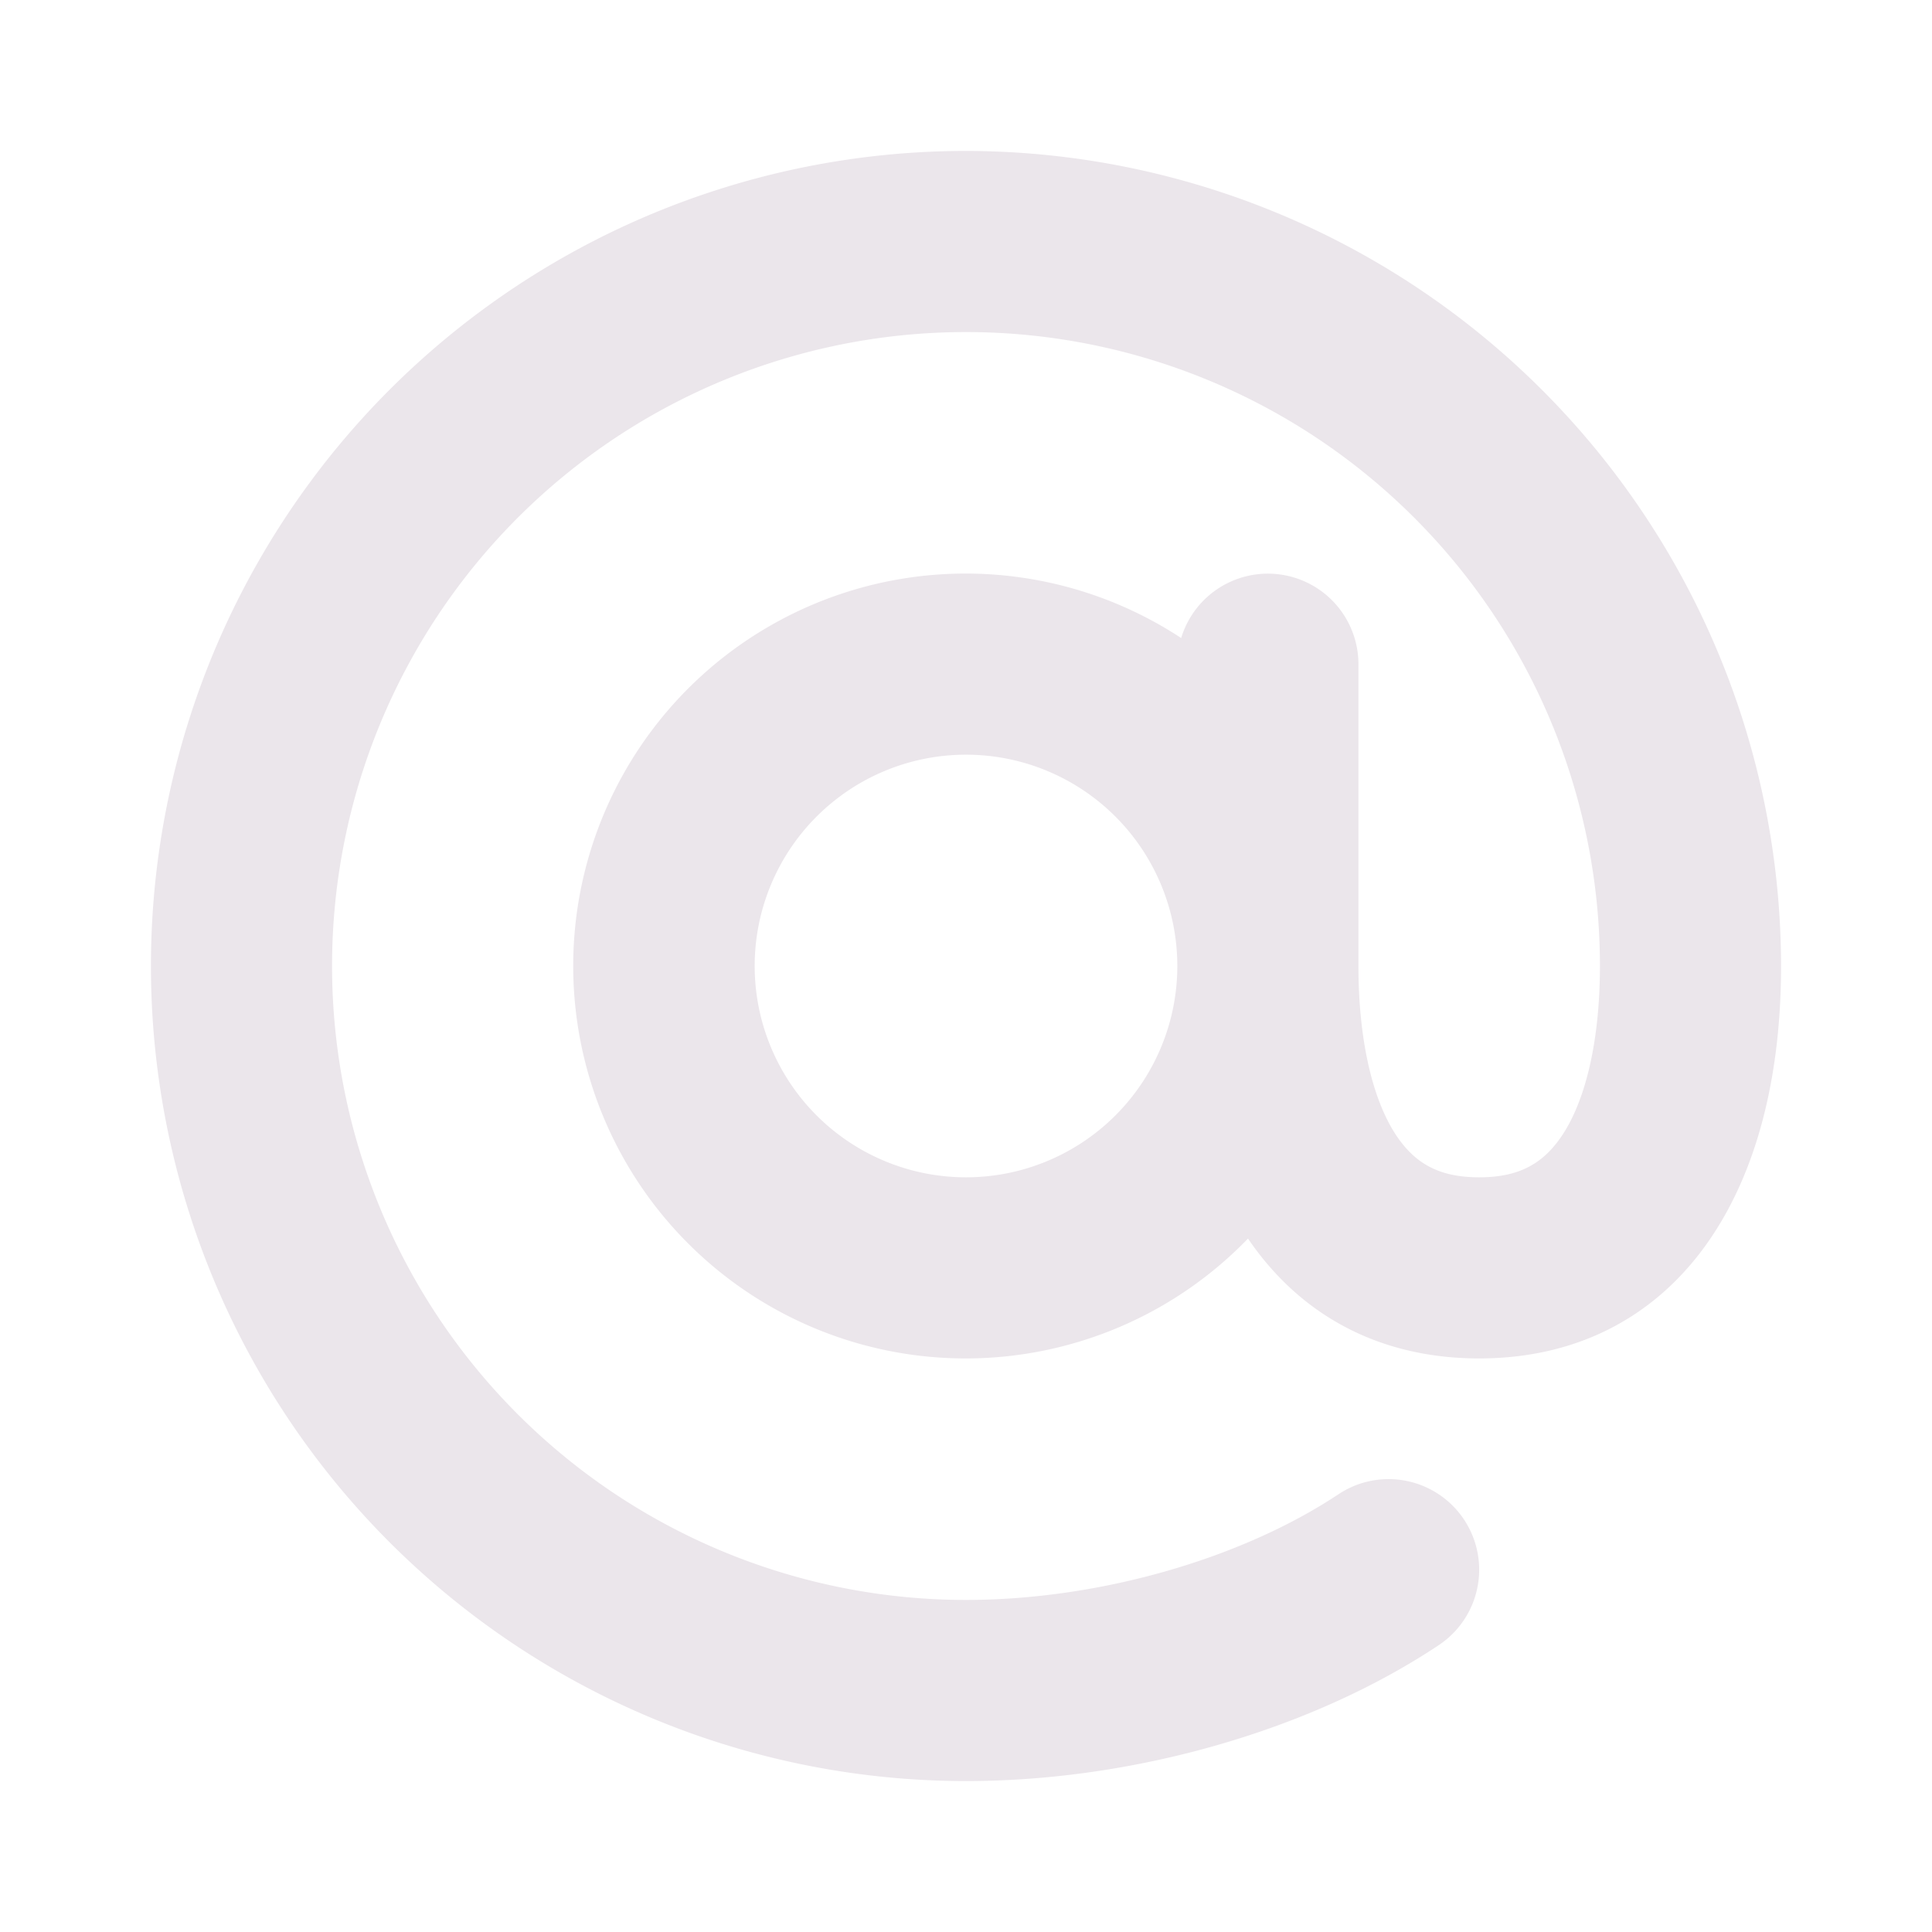 <svg xmlns="http://www.w3.org/2000/svg" width="24" height="24" fill="none" viewBox="0 0 24 24">
  <path fill="#EBE6EB" d="M12 1.875a10.125 10.125 0 0 0 0 20.25c2.088 0 4.283-.63 5.872-1.688a1.125 1.125 0 1 0-1.245-1.875c-1.22.81-2.99 1.313-4.627 1.313A7.875 7.875 0 1 1 19.875 12c0 .87-.157 1.601-.44 2.058-.247.397-.562.567-1.06.567s-.813-.17-1.06-.567c-.282-.457-.44-1.187-.44-2.058V8.25a1.125 1.125 0 0 0-2.202-.324 4.875 4.875 0 1 0 .83 7.46c.65.955 1.635 1.489 2.872 1.489 2.313 0 3.75-1.867 3.75-4.875A10.137 10.137 0 0 0 12 1.875Zm0 12.75a2.625 2.625 0 1 1 0-5.25 2.625 2.625 0 0 1 0 5.25Z"/>
</svg>
